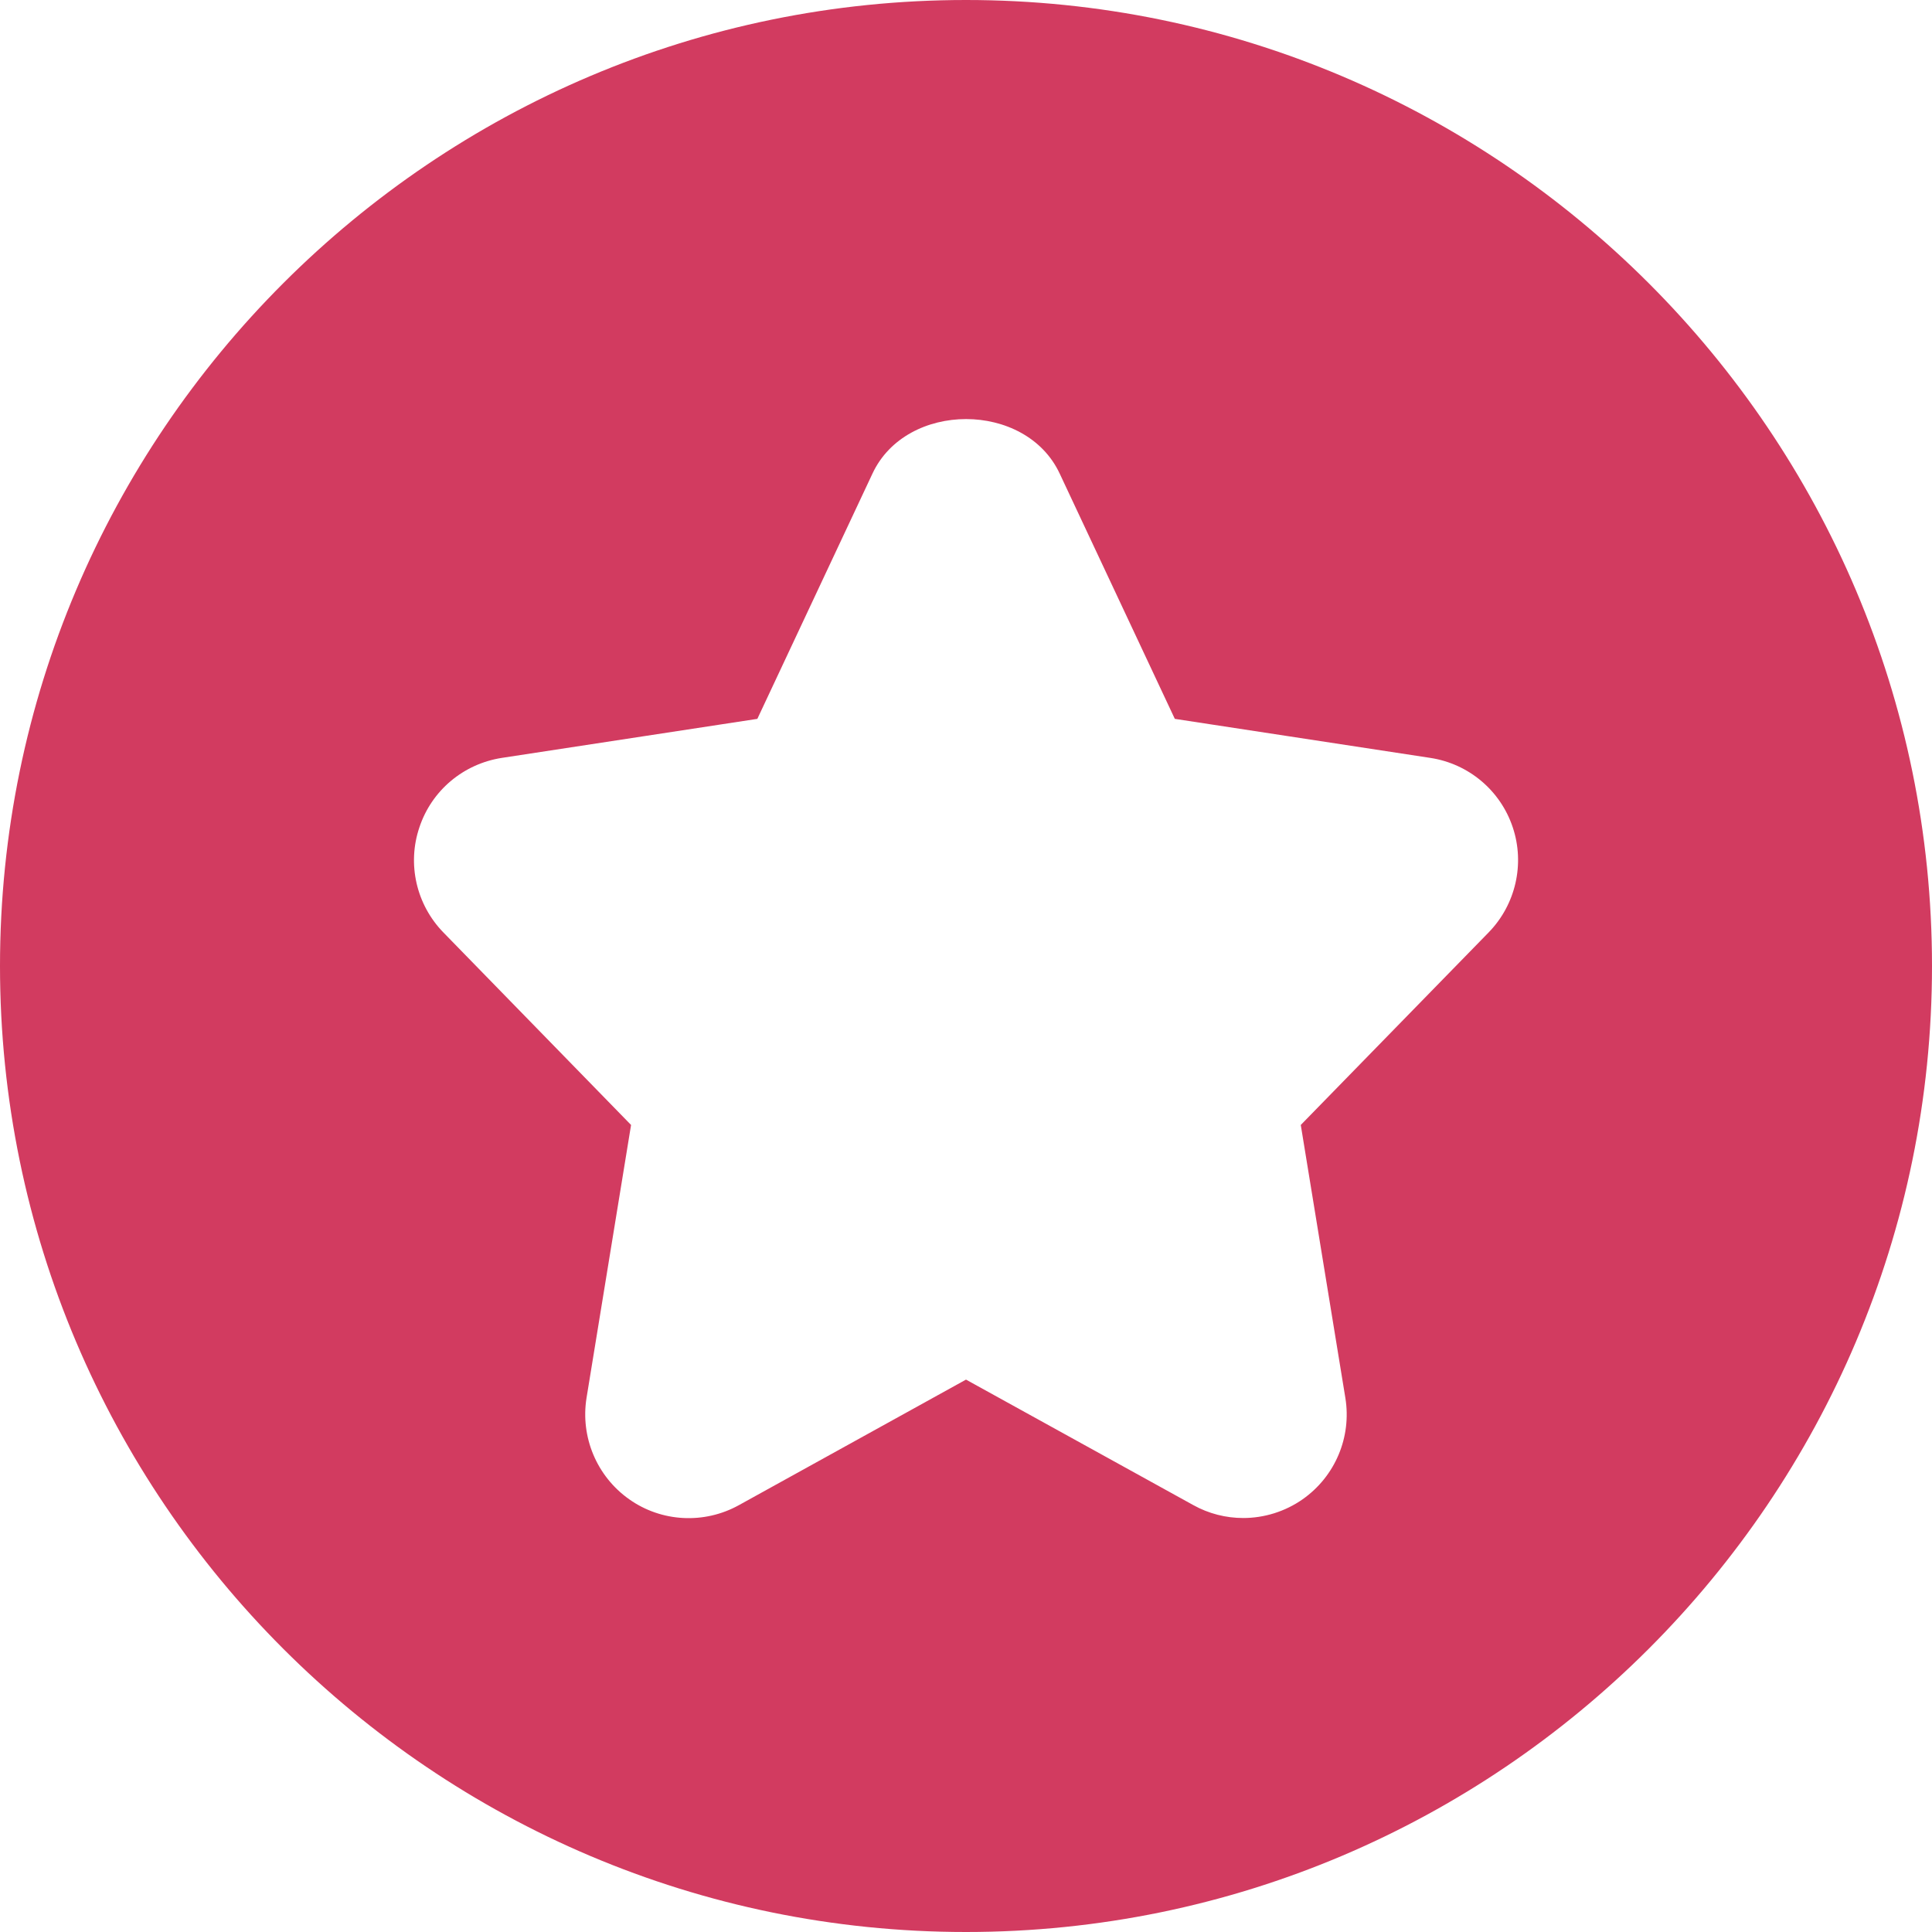 <svg width="36" height="36" viewBox="0 0 36 36" fill="none" xmlns="http://www.w3.org/2000/svg">
<path d="M18 0C8.074 0 0 8.074 0 18C0 27.926 8.074 36 18 36C27.926 36 36 27.926 36 18C36 8.074 27.926 0 18 0ZM27.738 17.375L24.238 20.962L25.069 26.049C25.187 26.776 24.881 27.509 24.274 27.936C23.945 28.167 23.554 28.286 23.166 28.286C22.845 28.286 22.523 28.206 22.233 28.044L18 25.707L13.767 28.047C13.122 28.404 12.325 28.363 11.723 27.936C11.119 27.509 10.813 26.776 10.929 26.049L11.759 20.962L8.262 17.375C7.758 16.858 7.583 16.1 7.815 15.416C8.043 14.729 8.635 14.233 9.352 14.122L14.112 13.395L16.257 8.825C16.889 7.47 19.113 7.47 19.746 8.825L21.891 13.395L26.65 14.122C27.365 14.23 27.959 14.729 28.188 15.416C28.417 16.1 28.242 16.858 27.738 17.375Z" fill="#D23B60"/>
</svg>
